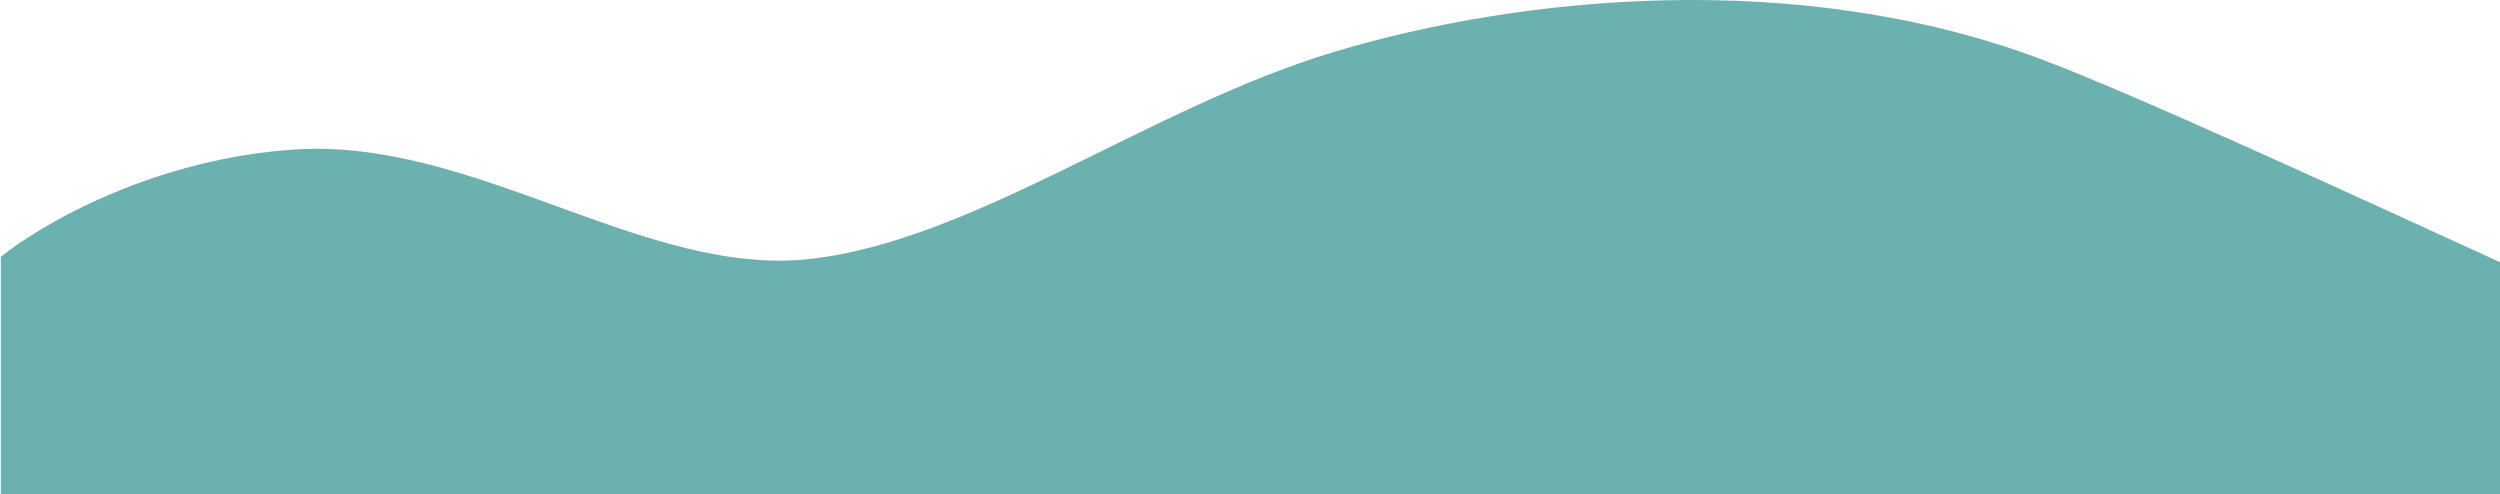 <svg width="1513" height="299" viewBox="0 0 1513 299" fill="none" xmlns="http://www.w3.org/2000/svg">
<path d="M490.649 156.682C391.018 168.134 287.381 83.487 178.737 90.457C93.59 95.921 25.517 135.282 0.502 155.451V299H1513V158.673C1440.24 125.478 1294.31 57.885 1234.63 35.578C1086.94 -19.627 919.716 -2.157 808.069 31.204C696.421 64.565 590.281 145.229 490.649 156.682Z" fill="#6AB1AF"/>
</svg>
